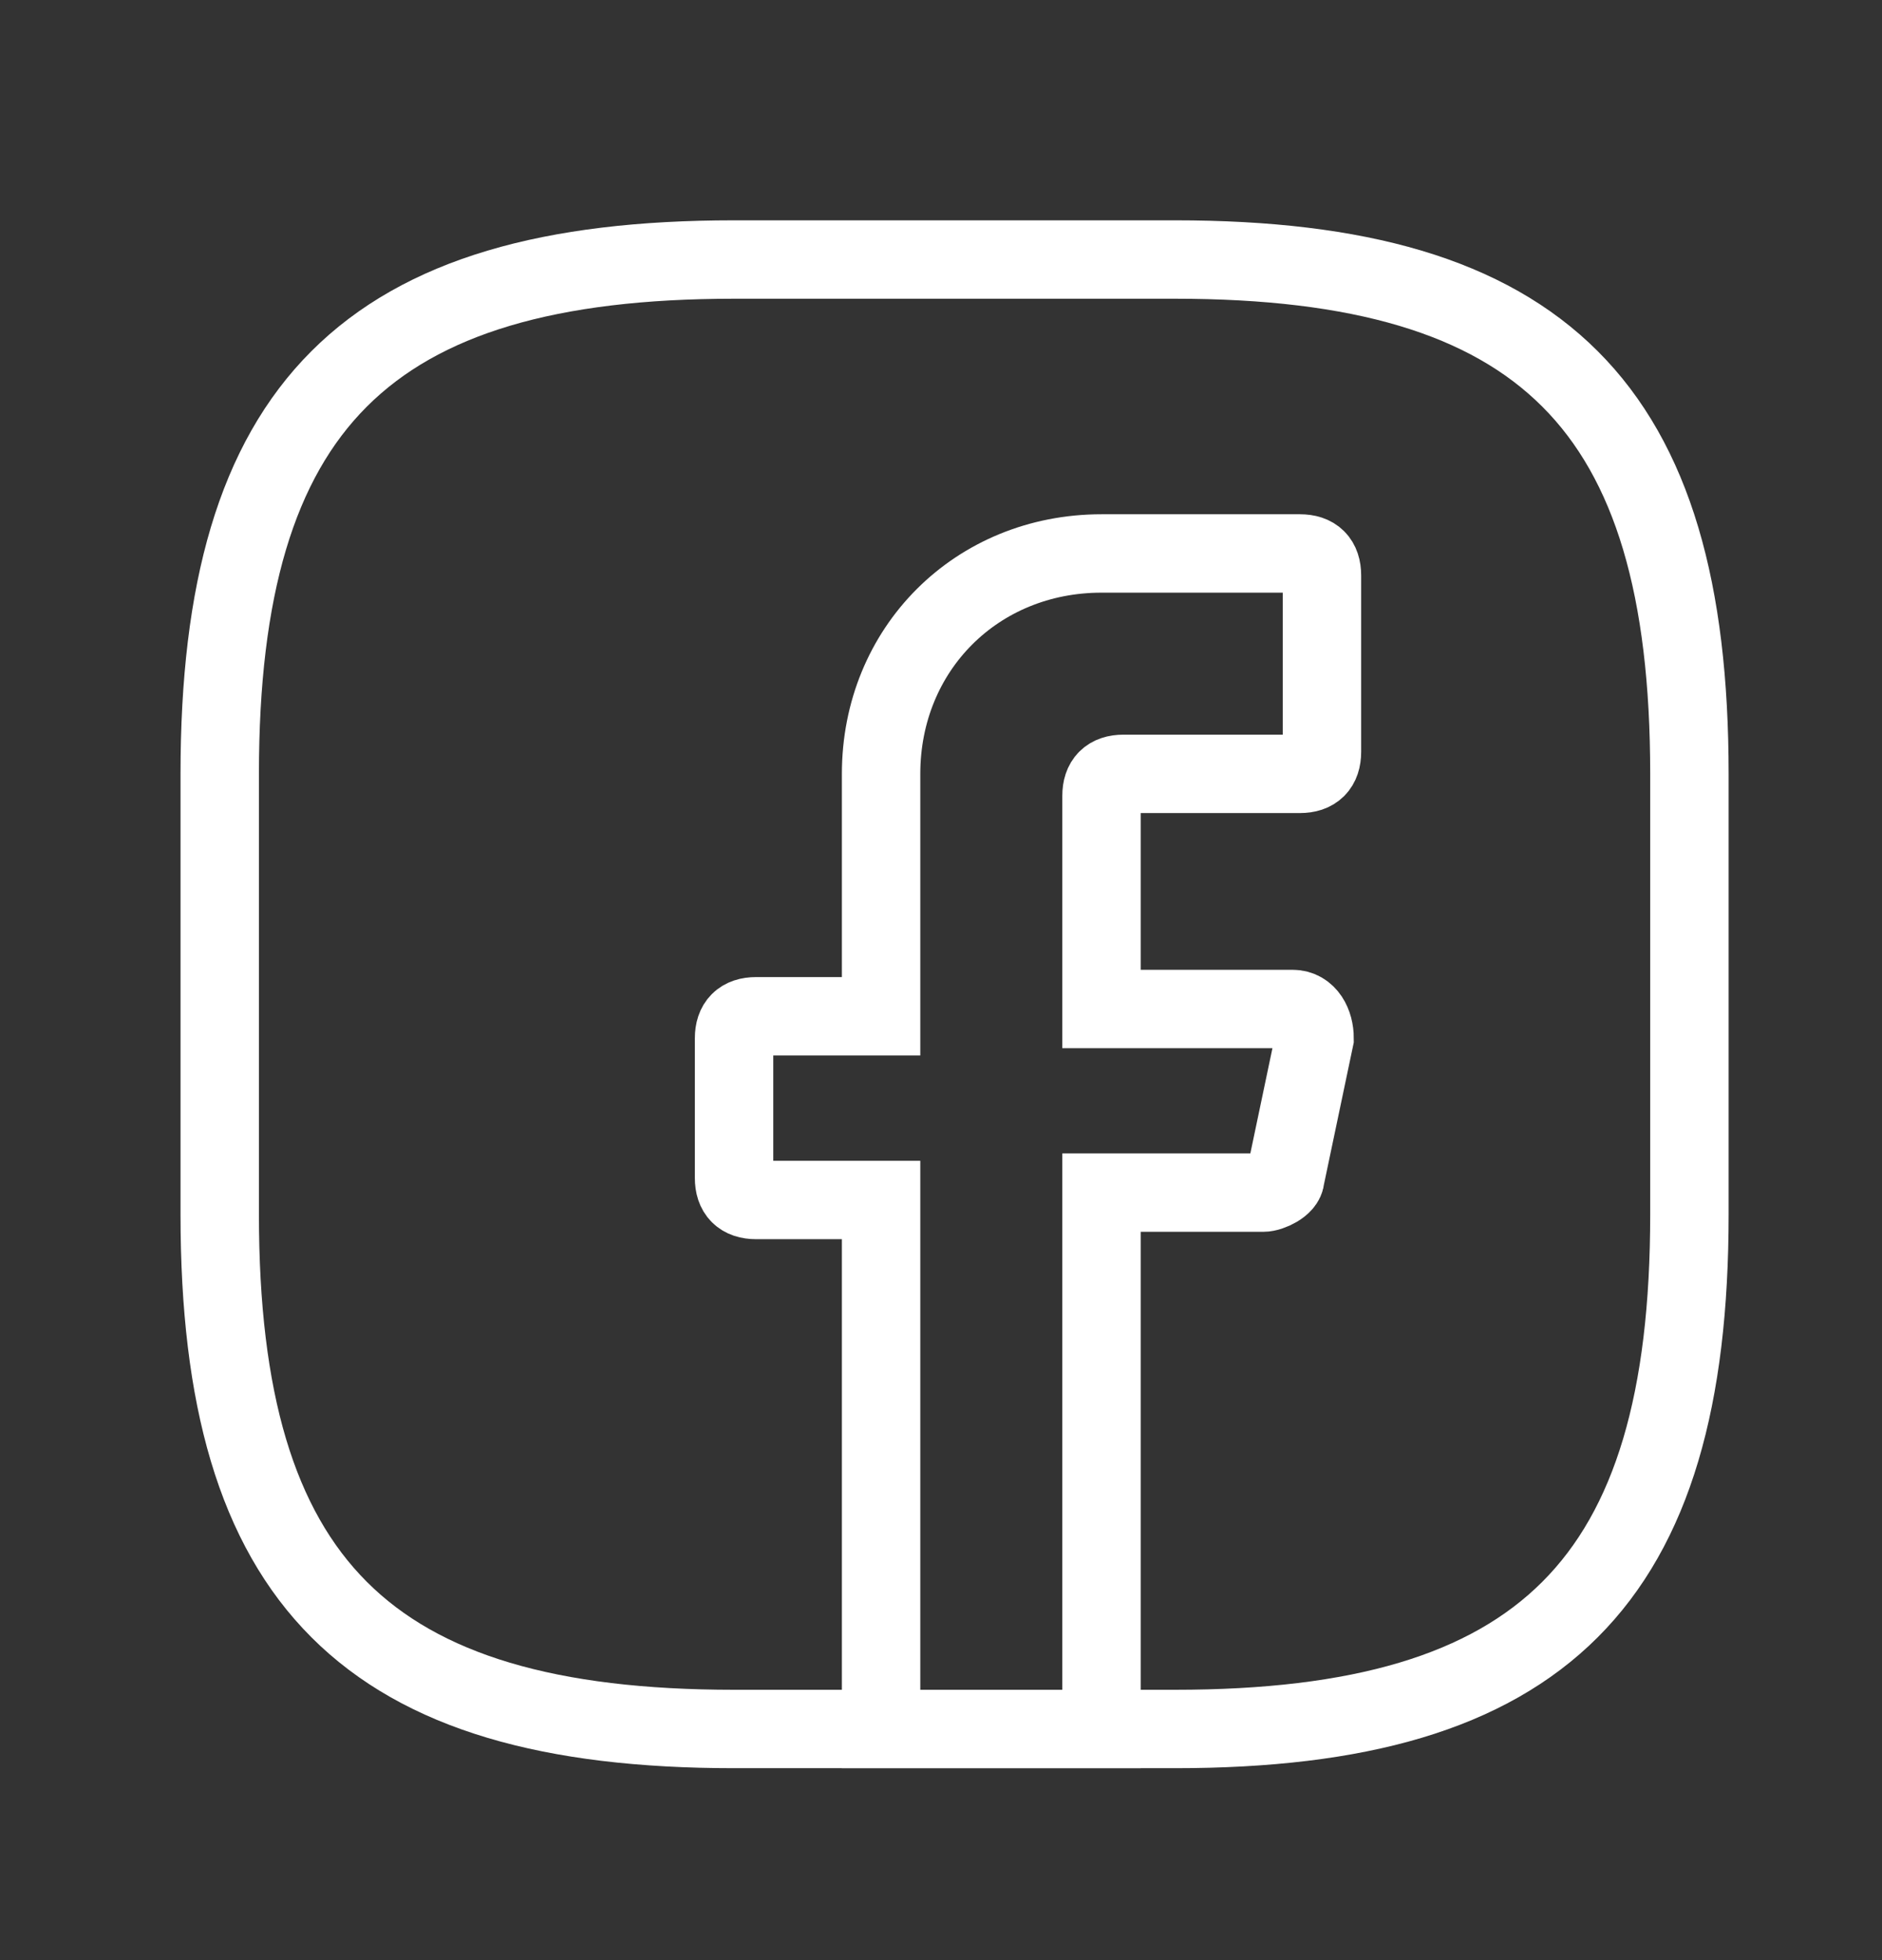 <svg xmlns="http://www.w3.org/2000/svg" width="24" height="25" viewBox="0 0 24 25" fill="none">
            <rect x="0" y="0" width="24" height="25" fill="#333333" stroke="none"/>
            <path d="M14.047 10.151V12.869H16.483C16.671 12.869 16.764 13.056 16.764 13.243L16.39 15.024C16.39 15.118 16.202 15.211 16.108 15.211H14.047V22.052H11.236V15.305H9.642C9.455 15.305 9.361 15.211 9.361 15.024V13.243C9.361 13.056 9.455 12.962 9.642 12.962H11.236V9.87C11.236 8.277 12.454 7.059 14.047 7.059H16.577C16.764 7.059 16.858 7.152 16.858 7.34V9.589C16.858 9.776 16.764 9.87 16.577 9.87H14.328C14.14 9.87 14.047 9.964 14.047 10.151Z" stroke="white" strokeWidth="1.406" strokeMiterlimit="10" strokeLinecap="round"/>
            <path d="M14.984 22.052H9.361C4.676 22.052 2.802 20.177 2.802 15.492V9.869C2.802 5.184 4.676 3.31 9.361 3.31H14.984C19.67 3.31 21.544 5.184 21.544 9.869V15.492C21.544 20.177 19.67 22.052 14.984 22.052Z" stroke="white" strokeWidth="1.406" strokeLinecap="round" strokeLinejoin="round"/>
            </svg>